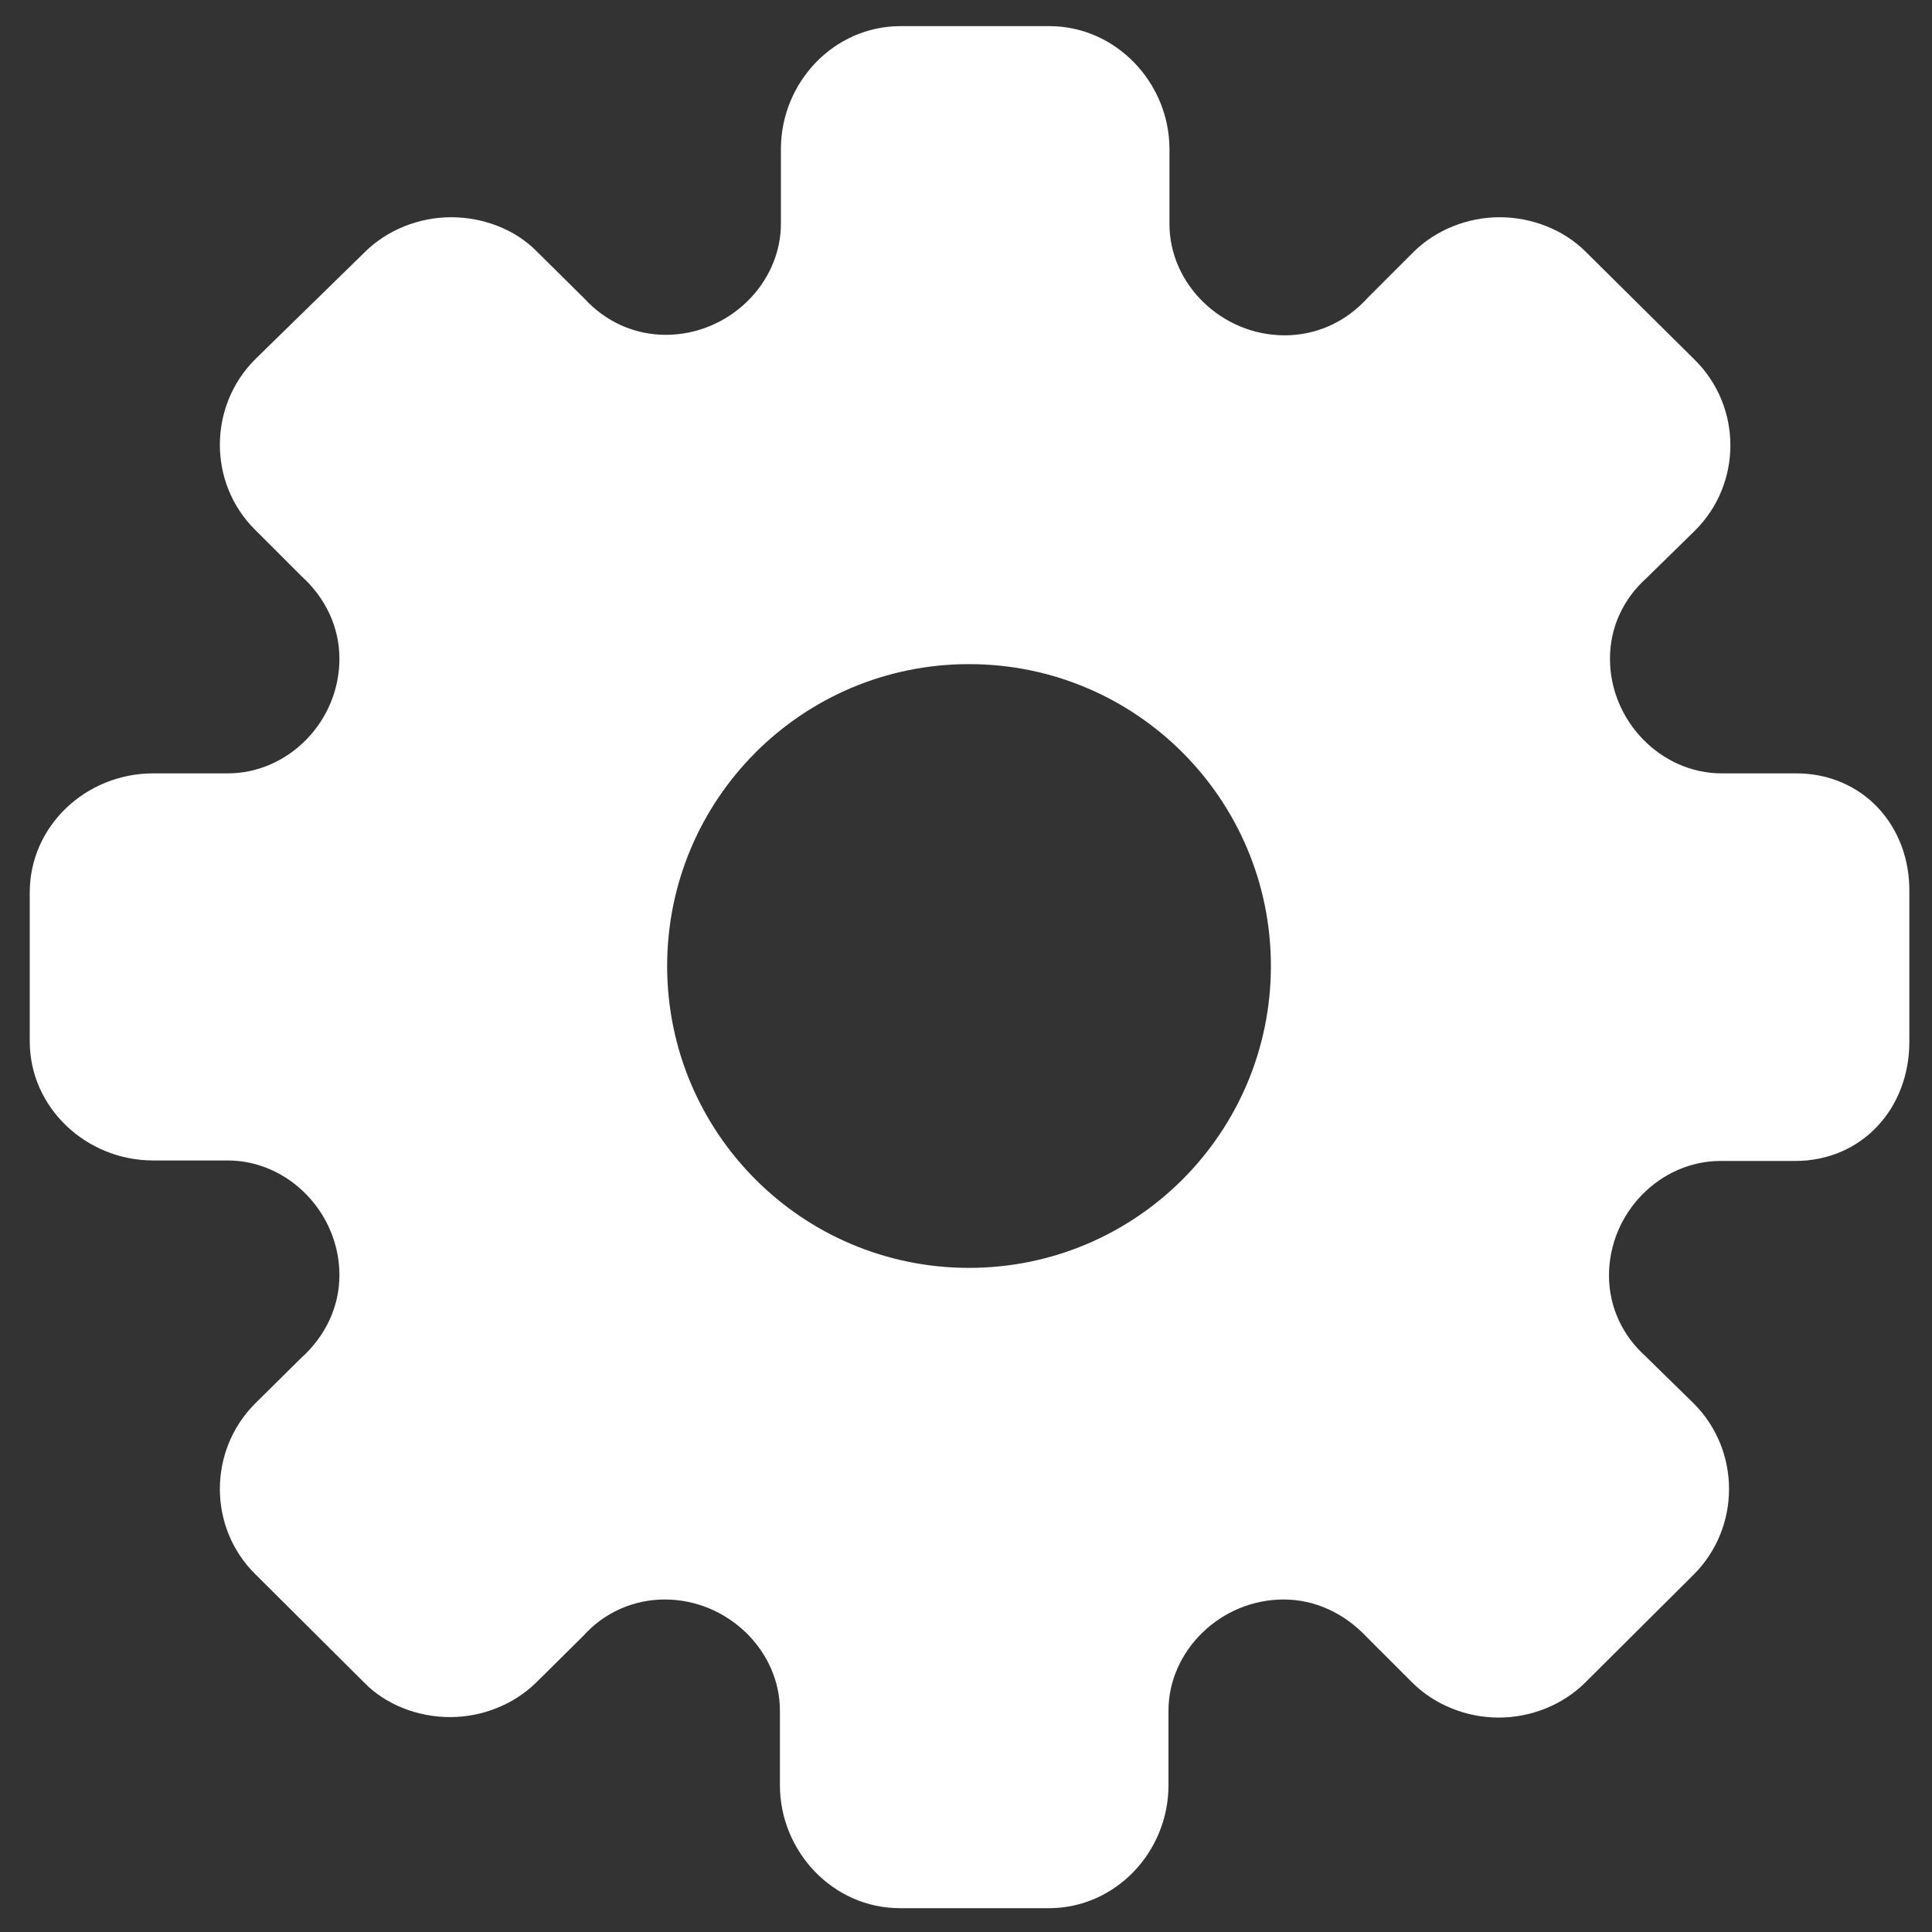 <?xml version="1.0" encoding="utf-8"?>
<!-- Generator: Adobe Illustrator 16.0.0, SVG Export Plug-In . SVG Version: 6.00 Build 0)  -->
<!DOCTYPE svg PUBLIC "-//W3C//DTD SVG 1.1//EN" "http://www.w3.org/Graphics/SVG/1.1/DTD/svg11.dtd">
<svg version="1.1" id="Layer_1" xmlns="http://www.w3.org/2000/svg" xmlns:xlink="http://www.w3.org/1999/xlink" x="0px" y="0px"
	 width="512px" height="512px" viewBox="0 0 512 512" enable-background="new 0 0 512 512" xml:space="preserve">
<rect x="0" y="0" width="512" height="512" fill="#333333" stroke="none"/>
<path fill="#FFFFFF" d="M476.001,204.95h-19.738c-16.102,0-29.605-13.895-29.605-30.385c0-8.311,3.504-15.843,9.738-21.427
	l12.726-12.465c12.596-12.466,12.596-32.852,0-45.318l-28.957-28.698c-5.715-5.713-14.154-9.089-22.724-9.089
	c-8.571,0-16.882,3.376-22.724,9.089l-12.208,12.207c-5.842,6.492-13.635,9.999-22.073,9.999c-16.621,0-30.516-13.504-30.516-29.477
	V39.519c0-17.53-14.154-32.593-31.813-32.593h-39.475c-17.661,0-31.684,14.933-31.684,32.593v19.737
	c0,15.973-13.895,29.477-30.516,29.477c-8.312,0-15.972-3.506-21.555-9.608l-12.596-12.466c-5.714-5.843-14.154-9.089-22.724-9.089
	c-8.571,0-16.881,3.376-22.724,9.089L67.616,95.226c-12.466,12.466-12.466,32.852,0,45.188l12.206,12.207
	c6.492,5.843,10.129,13.634,10.129,21.945c0,16.62-13.505,30.385-29.607,30.385H40.608c-17.79,0-32.723,13.894-32.723,31.554v19.739
	v19.736c0,17.531,14.933,31.555,32.723,31.555h19.736c16.102,0,29.607,13.895,29.607,30.385c0,8.311-3.637,16.102-10.129,21.945
	l-12.206,12.076c-12.466,12.467-12.466,32.853,0,45.188l28.957,28.827c5.714,5.844,14.154,9.09,22.724,9.09
	c8.57,0,16.88-3.376,22.724-9.09l12.596-12.466c5.454-6.104,13.245-9.609,21.555-9.609c16.621,0,30.516,13.505,30.516,29.477v19.738
	c0,17.529,14.024,32.592,31.813,32.592h39.476c17.659,0,31.683-14.934,31.683-32.592v-19.738c0-15.972,13.895-29.477,30.516-29.477
	c8.312,0,16.103,3.637,22.075,9.999l12.206,12.206c5.844,5.714,14.152,9.09,22.725,9.09c8.569,0,16.881-3.376,22.725-9.09
	l28.956-28.827c12.465-12.466,12.465-32.852,0-45.318l-12.726-12.466c-6.232-5.583-9.739-13.245-9.739-21.426
	c0-16.62,13.505-30.386,29.607-30.386h19.736c17.66,0,30.256-13.894,30.256-31.553v-19.867v-19.739
	C506.256,218.844,493.659,204.95,476.001,204.95z M336.8,256L336.8,256c0,44.1-35.7,80-80,80s-80-35.9-80-80l0,0l0,0
	c0-44.1,35.7-80,80-80S336.8,211.9,336.8,256L336.8,256z"/>
</svg>
